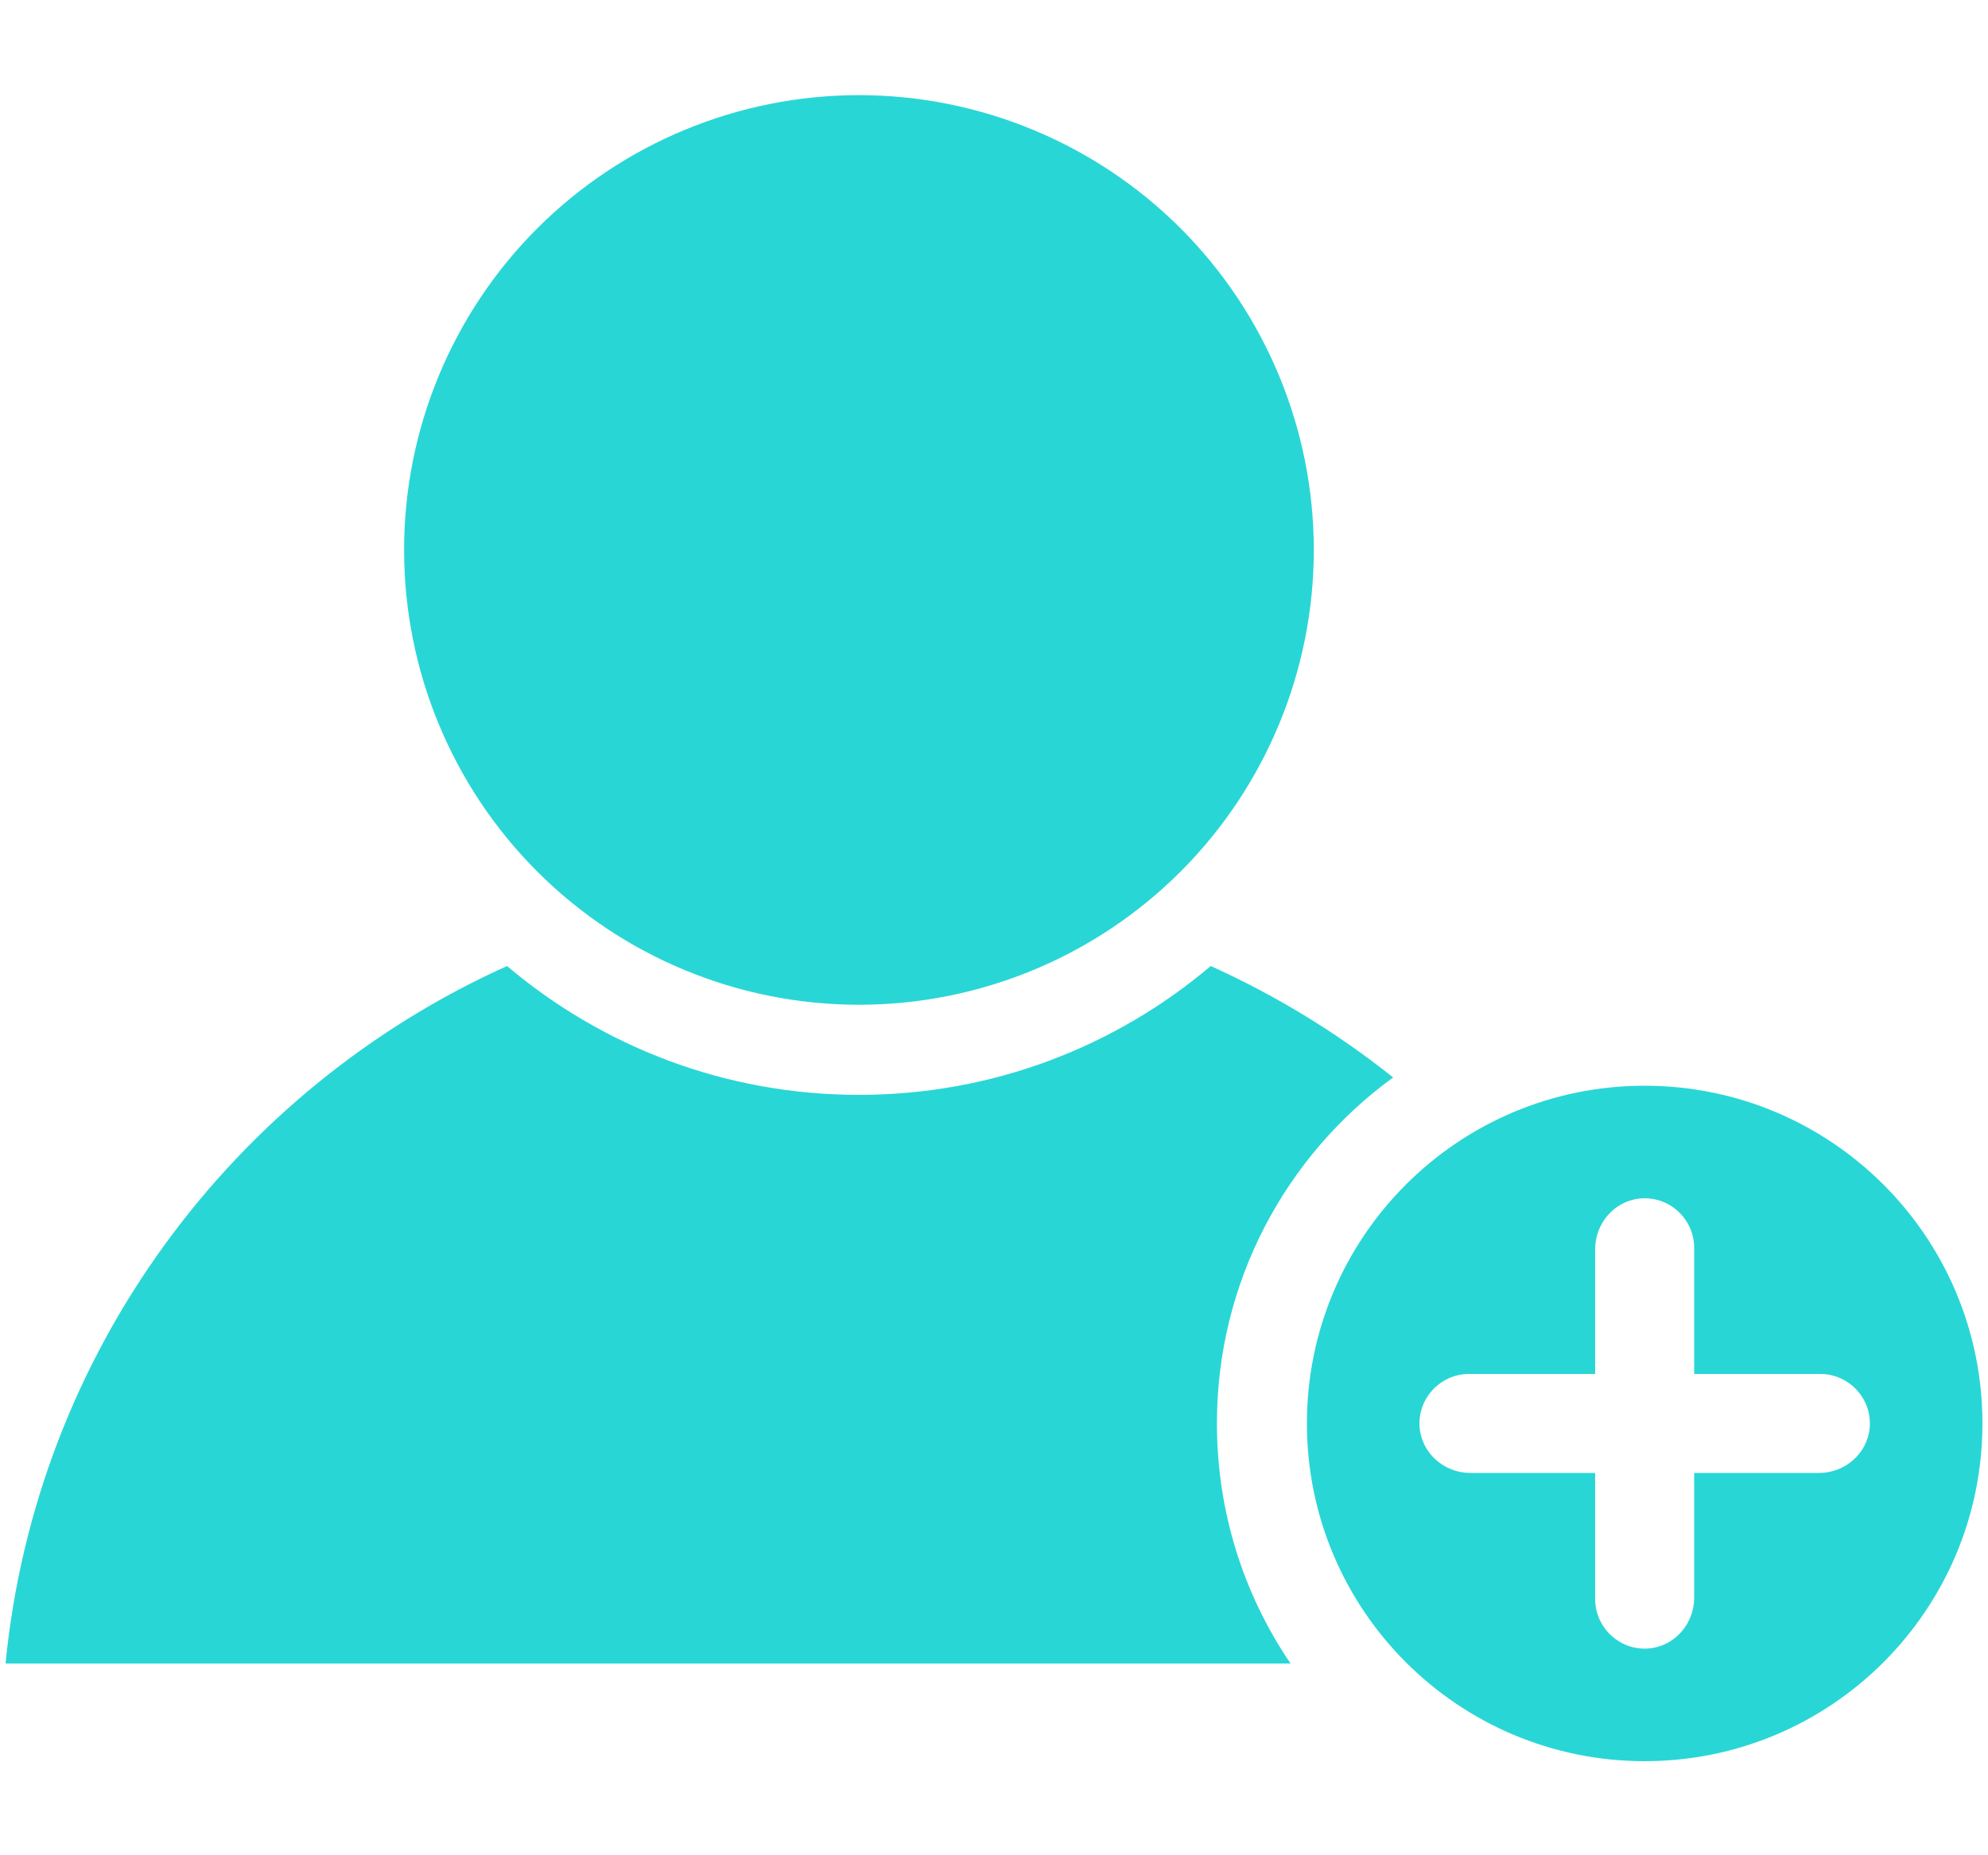 <svg width="15" height="14" viewBox="0 0 15 14" fill="none" xmlns="http://www.w3.org/2000/svg">
<path d="M3.049 4.15C3.049 5.06 3.41 5.933 4.054 6.577C4.698 7.221 5.571 7.582 6.481 7.582C7.391 7.582 8.264 7.221 8.908 6.577C9.551 5.933 9.913 5.06 9.913 4.15C9.913 3.24 9.551 2.367 8.908 1.723C8.264 1.08 7.391 0.718 6.481 0.718C5.571 0.718 4.698 1.08 4.054 1.723C3.41 2.367 3.049 3.24 3.049 4.15ZM9.182 10.741C9.182 9.669 9.705 8.718 10.511 8.131C10.511 8.131 10.511 8.13 10.511 8.13C10.092 7.796 9.63 7.513 9.136 7.29C9.136 7.29 9.135 7.29 9.135 7.29C8.419 7.896 7.493 8.262 6.481 8.262C5.469 8.262 4.543 7.896 3.826 7.29C3.826 7.29 3.826 7.29 3.825 7.29C1.761 8.22 0.273 10.201 0.042 12.551C0.042 12.552 0.043 12.553 0.044 12.553H9.735C9.736 12.553 9.737 12.552 9.736 12.551C9.386 12.035 9.182 11.412 9.182 10.741ZM12.409 8.193C11.002 8.193 9.861 9.334 9.861 10.741C9.861 12.149 11.002 13.29 12.409 13.29C13.817 13.29 14.958 12.149 14.958 10.741C14.958 9.334 13.817 8.193 12.409 8.193ZM13.725 11.115H12.784C12.784 11.115 12.783 11.116 12.783 11.116V12.057C12.783 12.251 12.639 12.42 12.445 12.439C12.224 12.46 12.036 12.284 12.036 12.067V11.116C12.036 11.116 12.035 11.115 12.035 11.115H11.094C10.9 11.115 10.731 10.971 10.712 10.777C10.691 10.556 10.867 10.368 11.084 10.368H12.035C12.035 10.368 12.036 10.367 12.036 10.367V9.426C12.036 9.232 12.18 9.063 12.374 9.044C12.595 9.023 12.783 9.199 12.783 9.416V10.367C12.783 10.367 12.784 10.368 12.784 10.368H13.735C13.952 10.368 14.128 10.556 14.107 10.777C14.088 10.971 13.919 11.115 13.725 11.115Z" fill="#29D6D6"/>
</svg>
